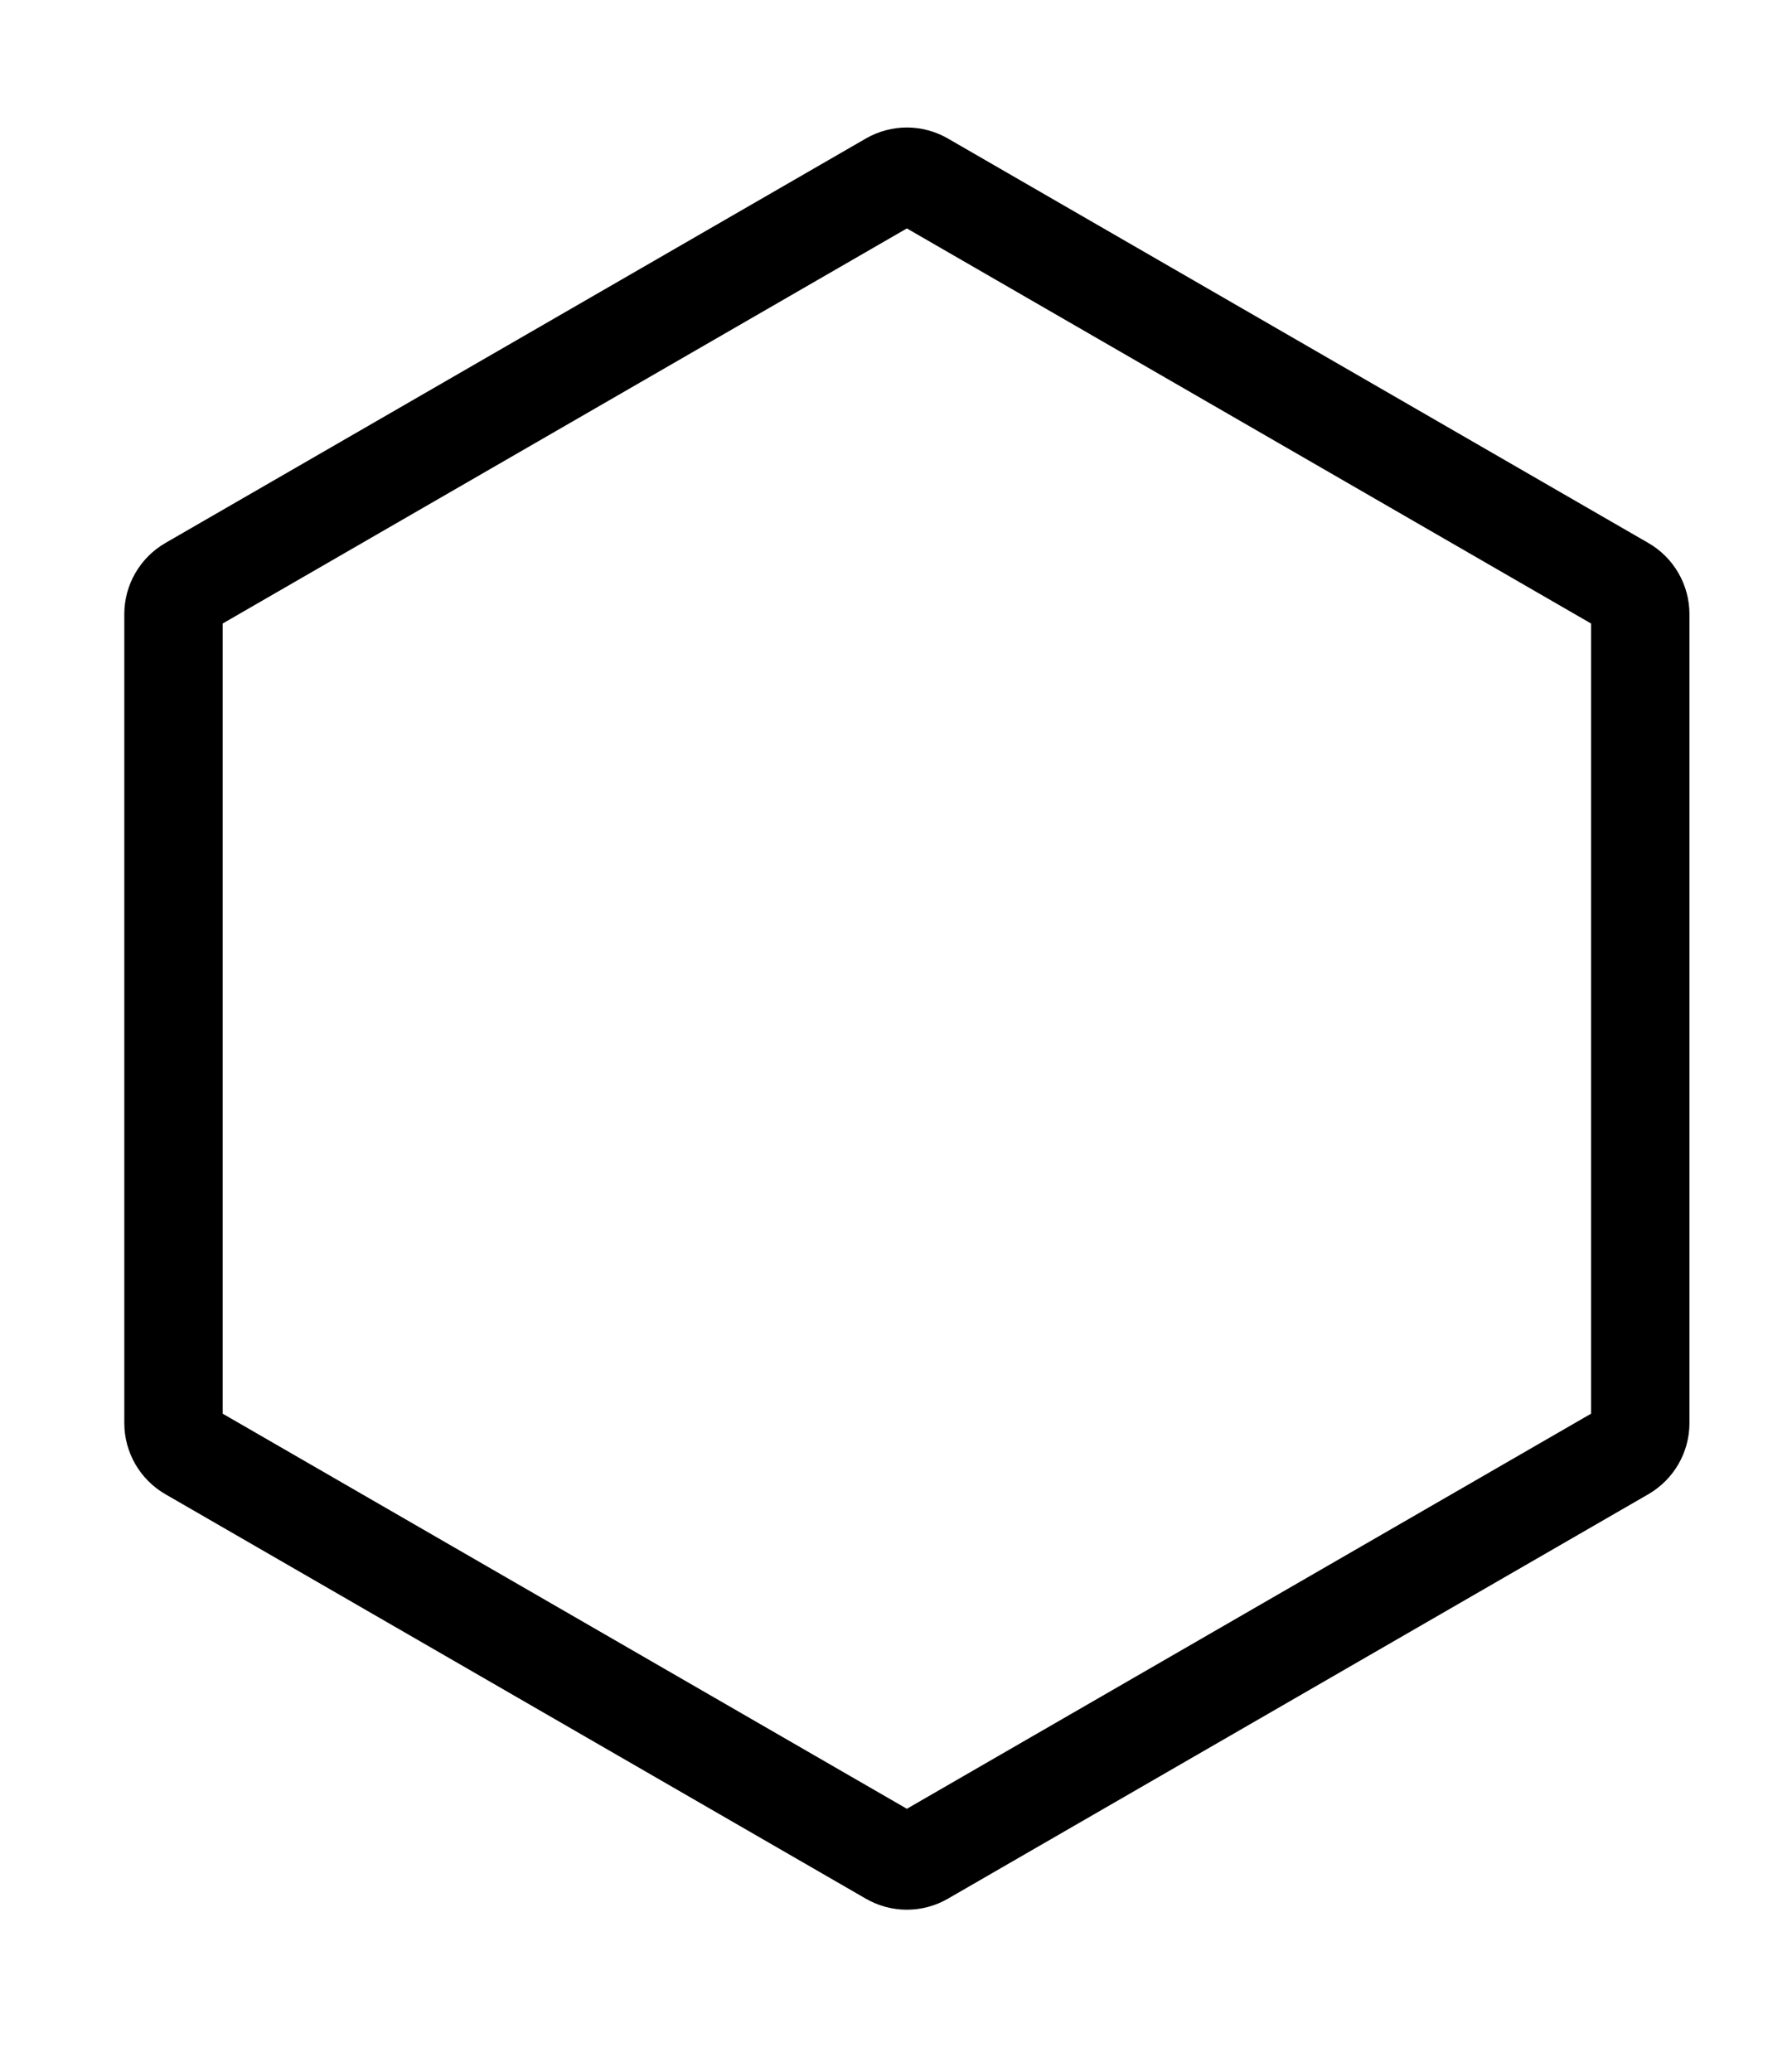 <?xml version="1.0" standalone="no"?>
<!DOCTYPE svg PUBLIC "-//W3C//DTD SVG 1.1//EN" "http://www.w3.org/Graphics/SVG/1.1/DTD/svg11.dtd" >
<svg xmlns="http://www.w3.org/2000/svg" xmlns:xlink="http://www.w3.org/1999/xlink" version="1.1" viewBox="-10 0 865 1000">
   <path fill="currentColor"
d="M785.686 262.062c12.241 7.051 19.811 20.157 19.811 34.302v390.422c0 14.145 -7.569 27.208 -19.811 34.302l-338.126 195.211c-6.143 3.547 -12.977 5.32 -19.811 5.32s-13.668 -1.773 -19.811 -5.32l-338.126 -195.211
c-12.241 -7.051 -19.811 -20.157 -19.811 -34.302v-390.422c0 -14.145 7.569 -27.208 19.811 -34.302l338.126 -195.211c6.143 -3.547 12.977 -5.32 19.811 -5.32s13.668 1.773 19.811 5.32zM758.002 682.243v-381.339l-330.254 -190.669
l-330.254 190.669v381.339l330.254 190.669z" />
</svg>
